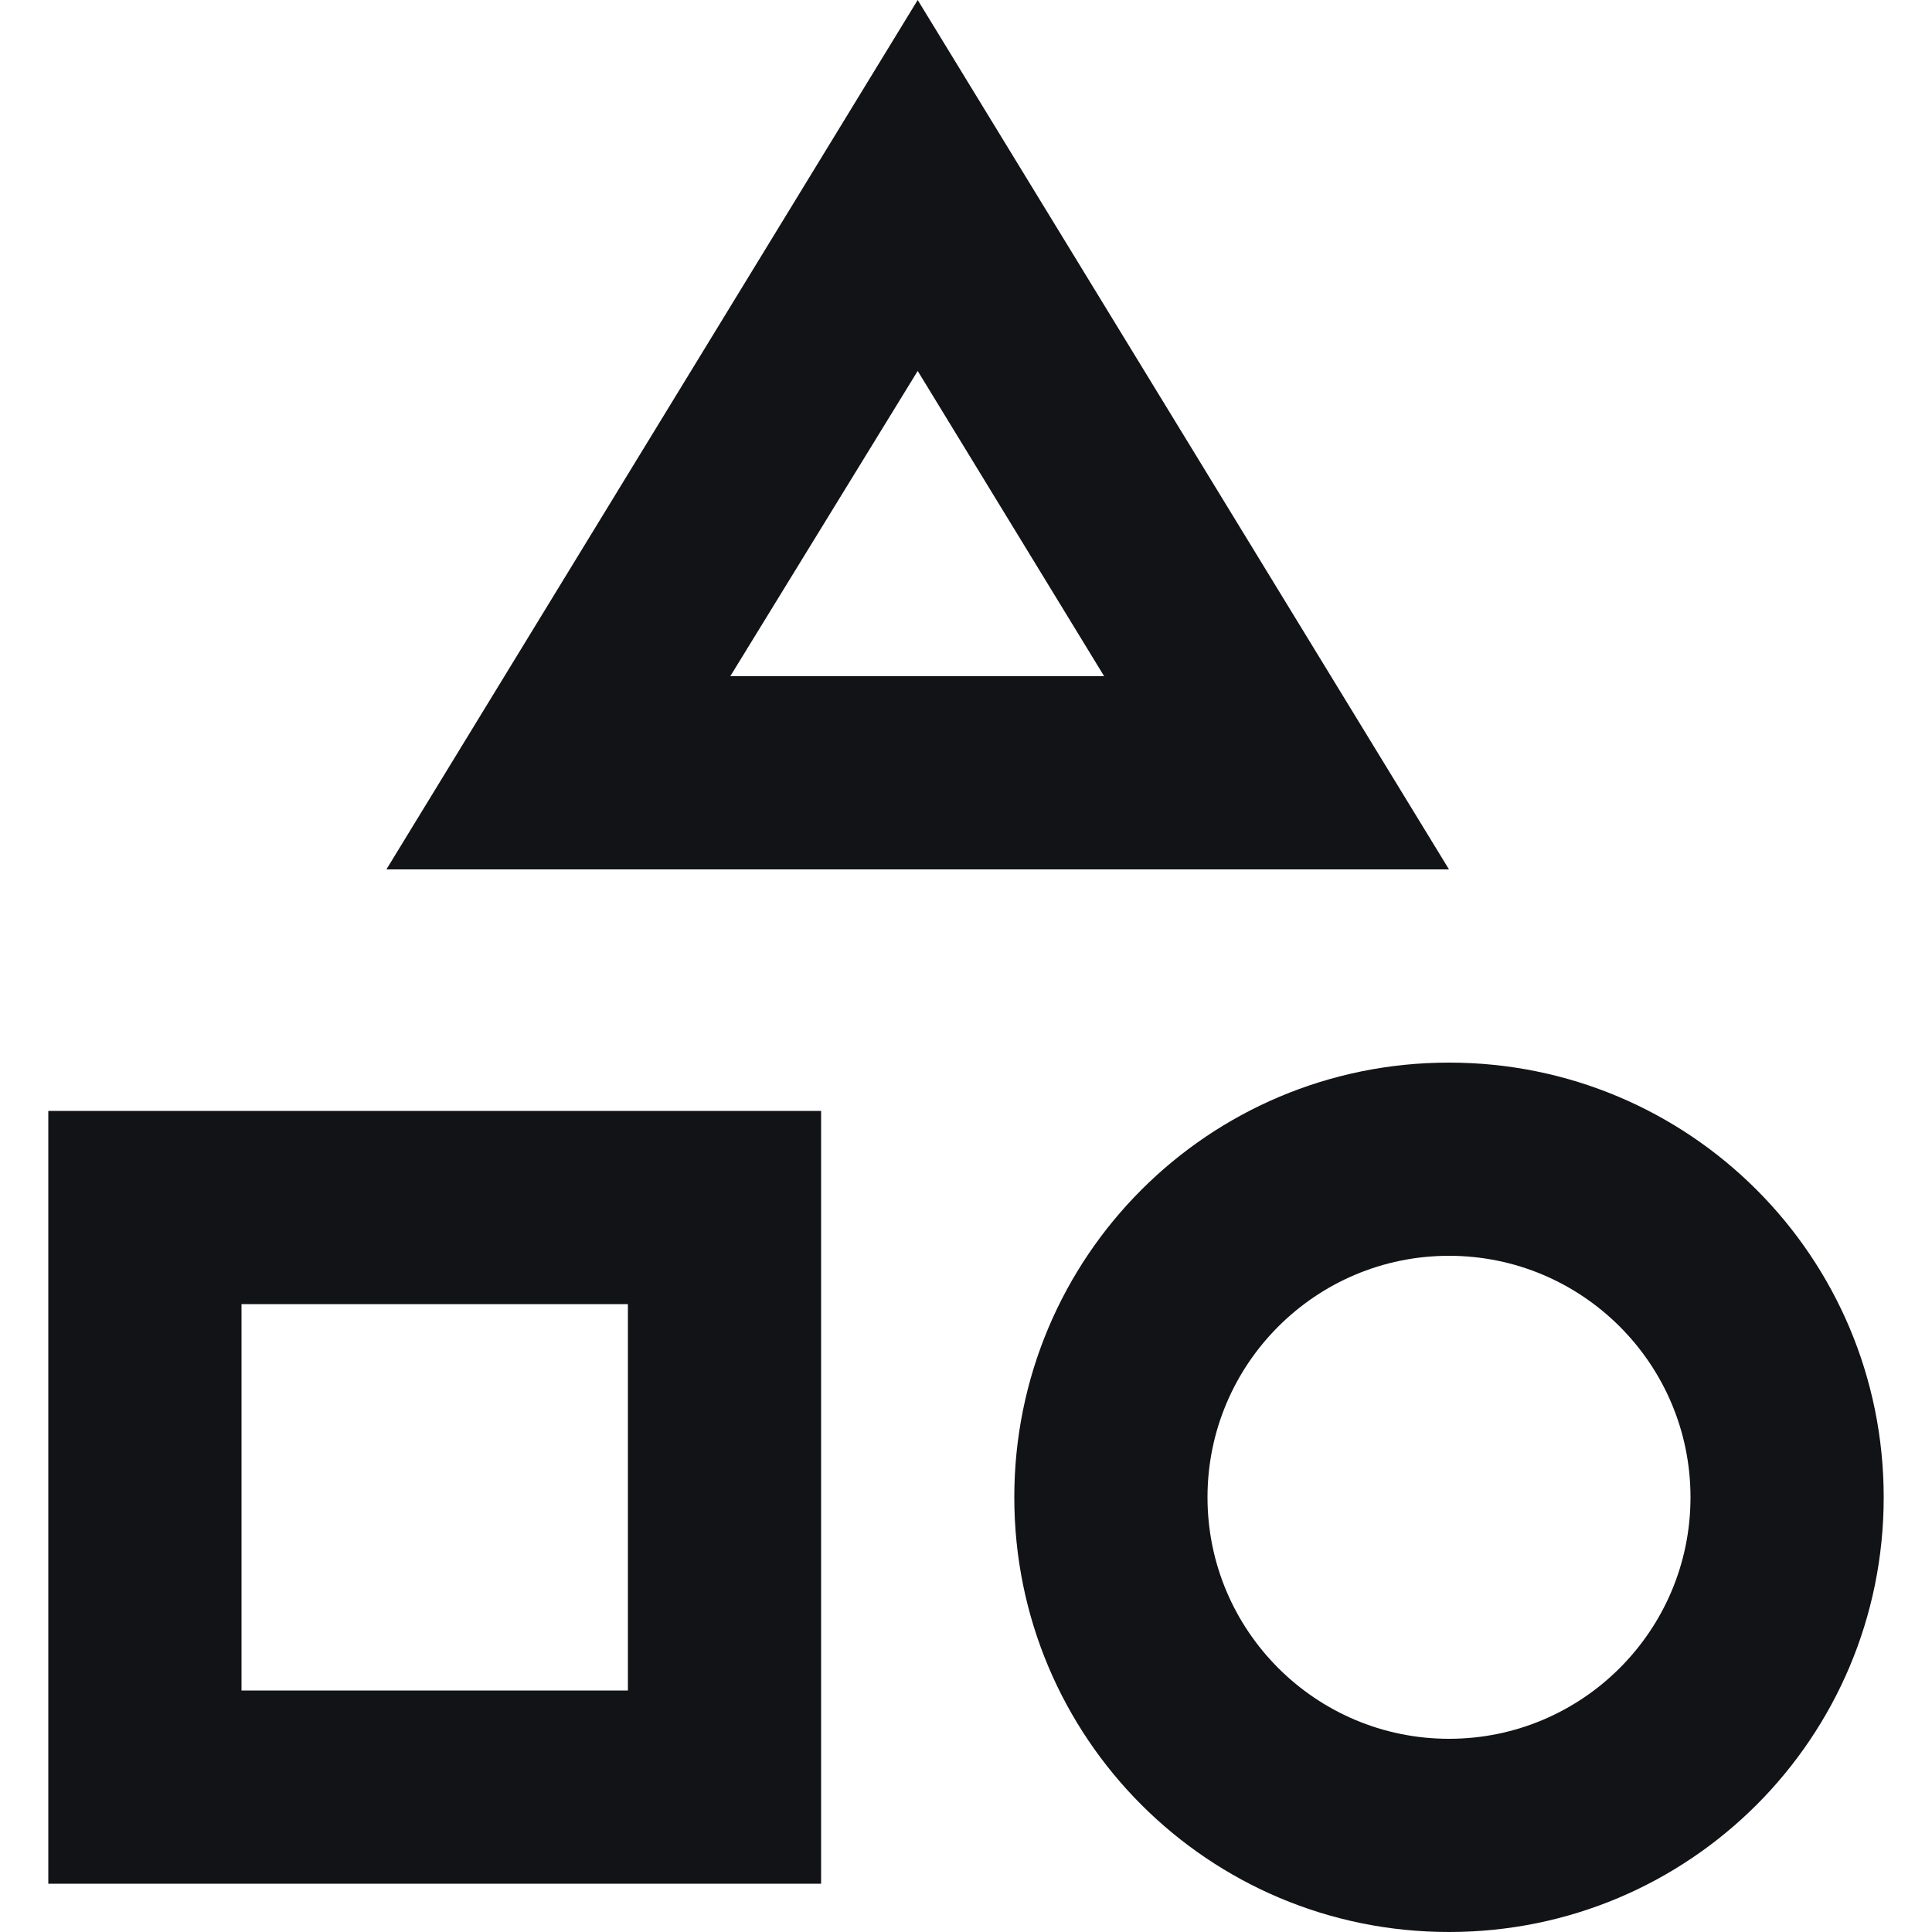 <svg width="20" height="20" viewBox="0 0 20 20" fill="none" xmlns="http://www.w3.org/2000/svg">
<path d="M9.5 0L4 9H15L9.5 0ZM9.5 3.84L11.43 7H7.56L9.5 3.84ZM15 11C12.51 11 10.5 13.01 10.5 15.5C10.5 17.99 12.51 20 15 20C17.49 20 19.5 17.99 19.5 15.5C19.5 13.01 17.49 11 15 11ZM15 18C13.62 18 12.5 16.88 12.5 15.5C12.5 14.12 13.62 13 15 13C16.38 13 17.5 14.12 17.5 15.5C17.5 16.88 16.38 18 15 18ZM0.5 19.5H8.5V11.5H0.5V19.5ZM2.5 13.5H6.5V17.5H2.5V13.5Z" fill="#121316"/>
</svg>
